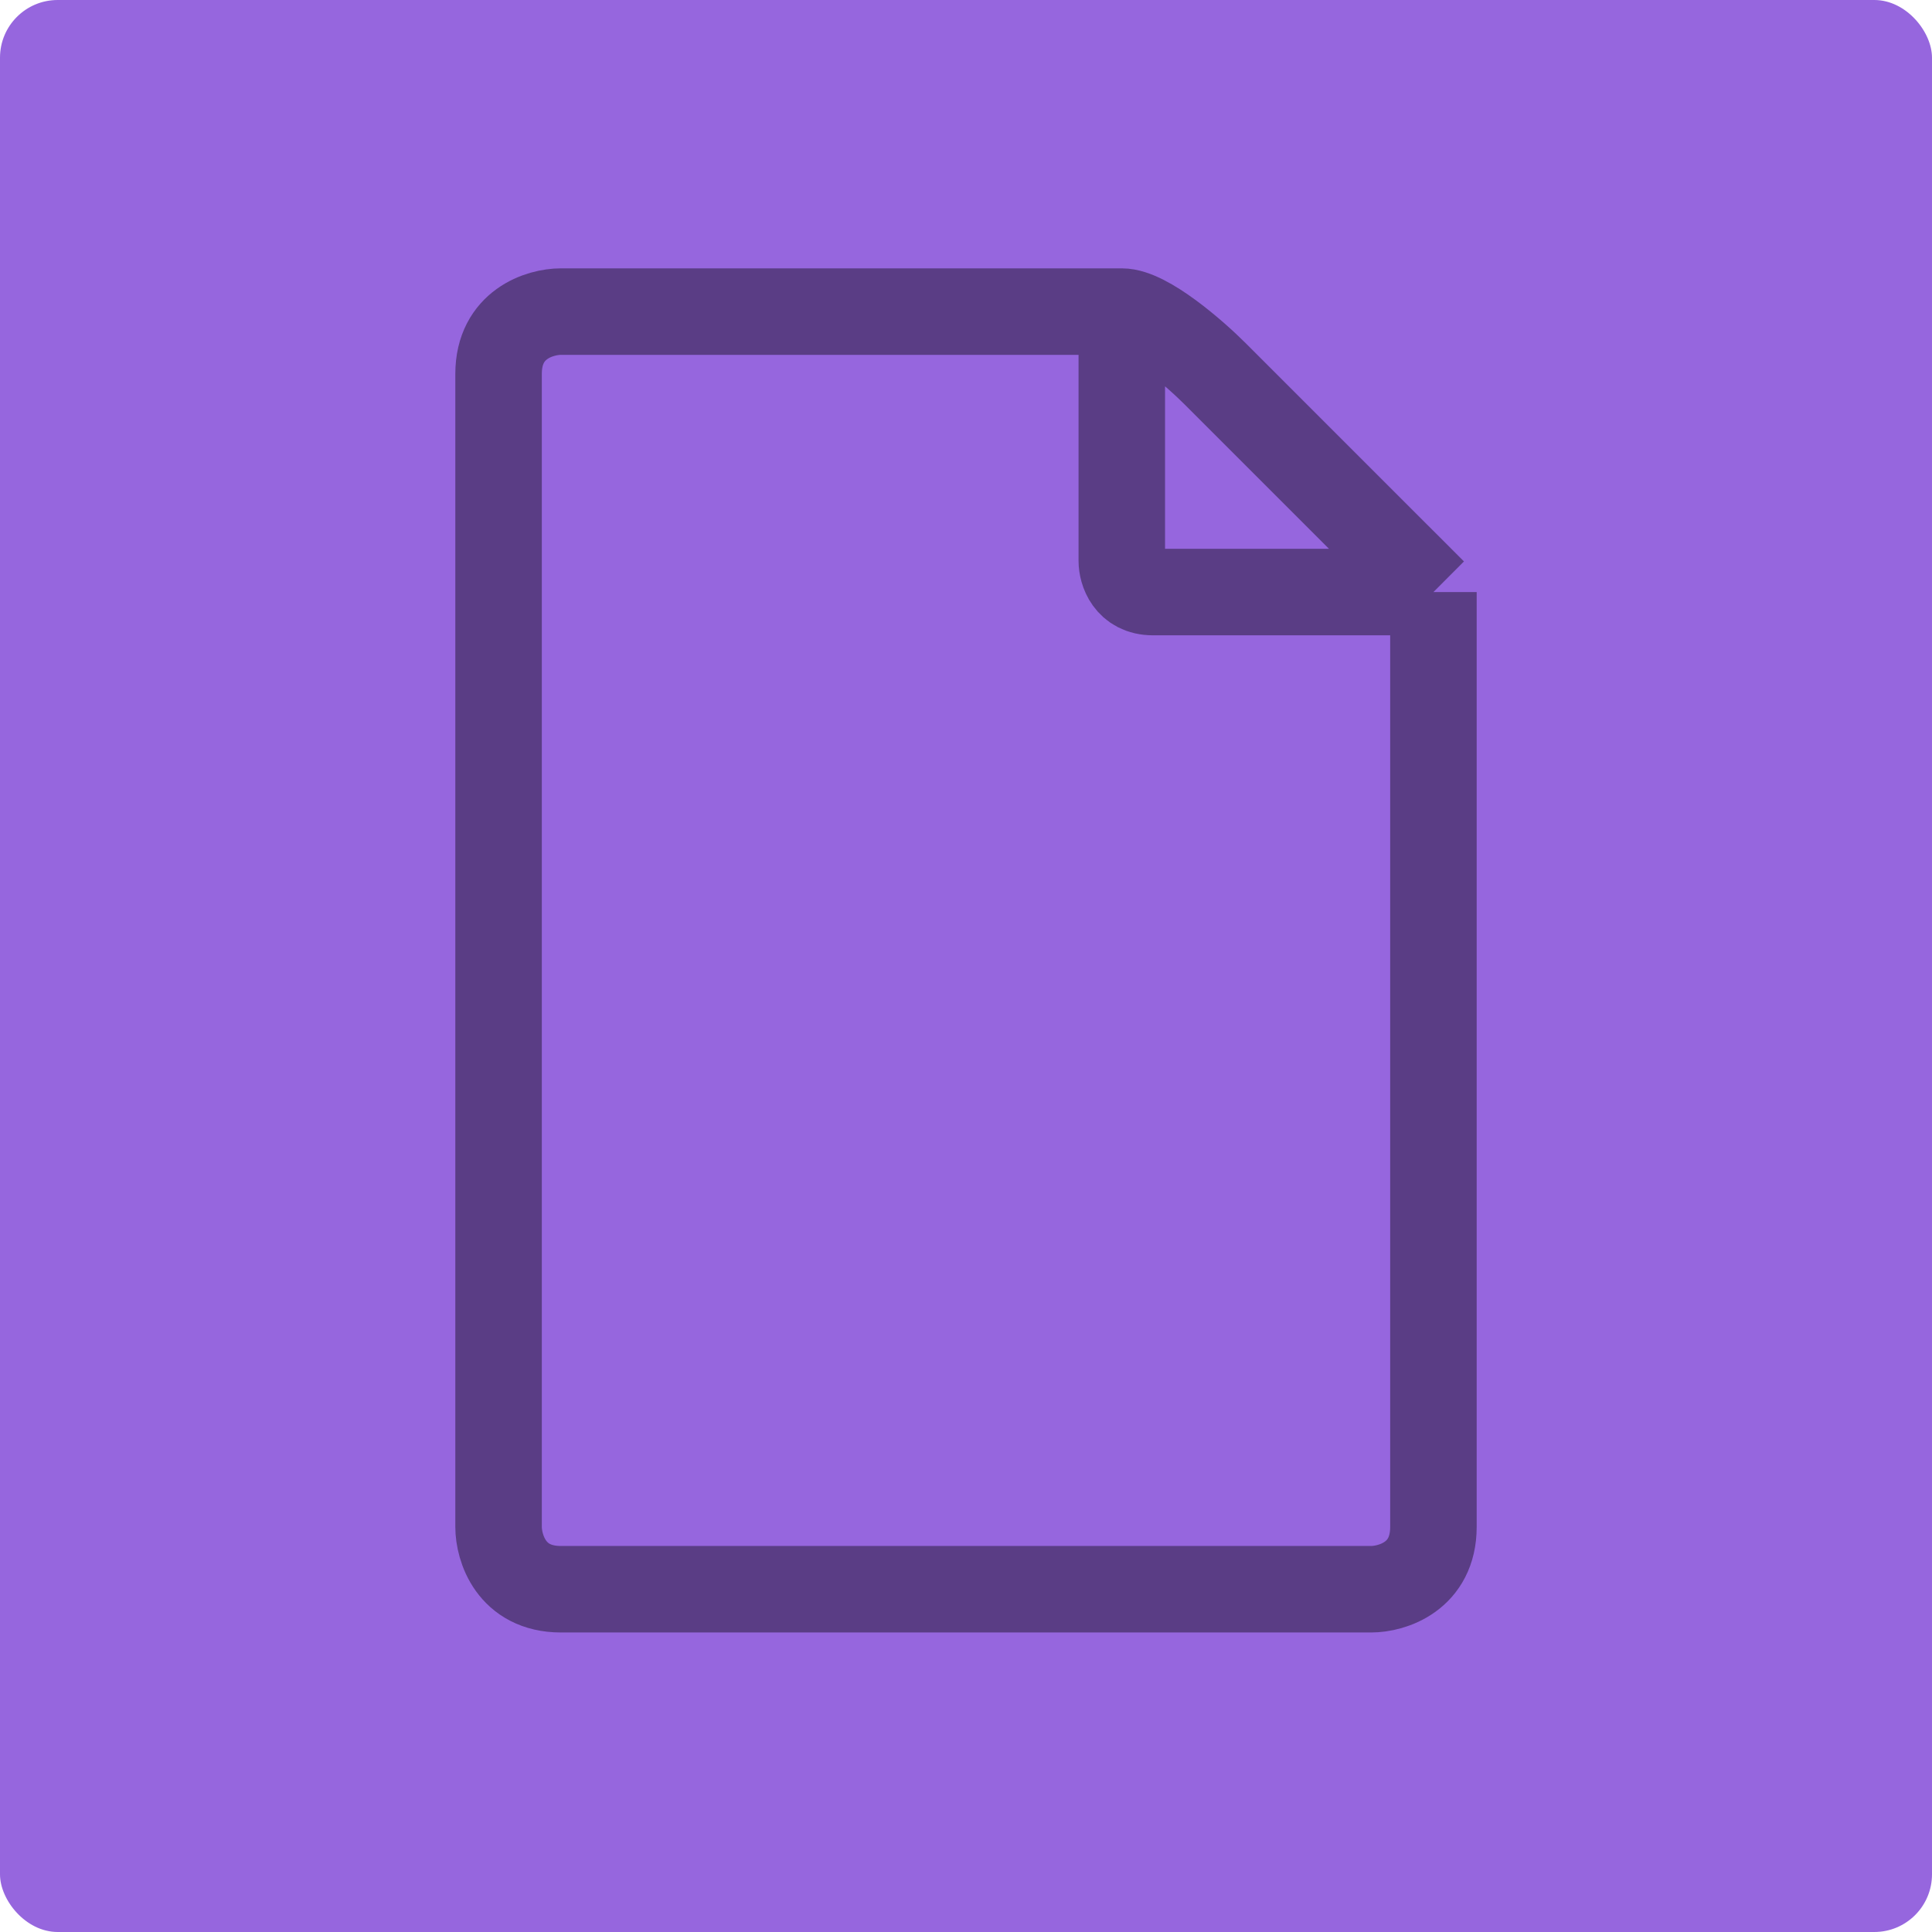 <svg width="67" height="67" viewBox="0 0 67 67" fill="none" xmlns="http://www.w3.org/2000/svg">
<rect width="67" height="67" rx="2" fill="#9666DE"/>
<path d="M49.71 20.532C49.71 30.618 49.71 51.223 49.71 52.952C49.71 54.681 48.269 55.113 47.548 55.113C38.903 55.113 21.181 55.113 19.452 55.113C17.723 55.113 17.29 53.672 17.29 52.952V12.968C17.29 11.239 18.731 10.806 19.452 10.806C25.575 10.806 38.039 10.806 38.903 10.806M49.71 20.532C49.349 20.172 48.413 19.235 47.548 18.371C46.684 17.506 43.586 14.409 42.145 12.968C41.425 12.247 39.768 10.806 38.903 10.806M49.71 20.532C46.828 20.532 40.848 20.532 39.984 20.532C39.119 20.532 38.903 19.812 38.903 19.452V10.806" stroke="black" stroke-opacity="0.4" stroke-width="3"/>
</svg>
